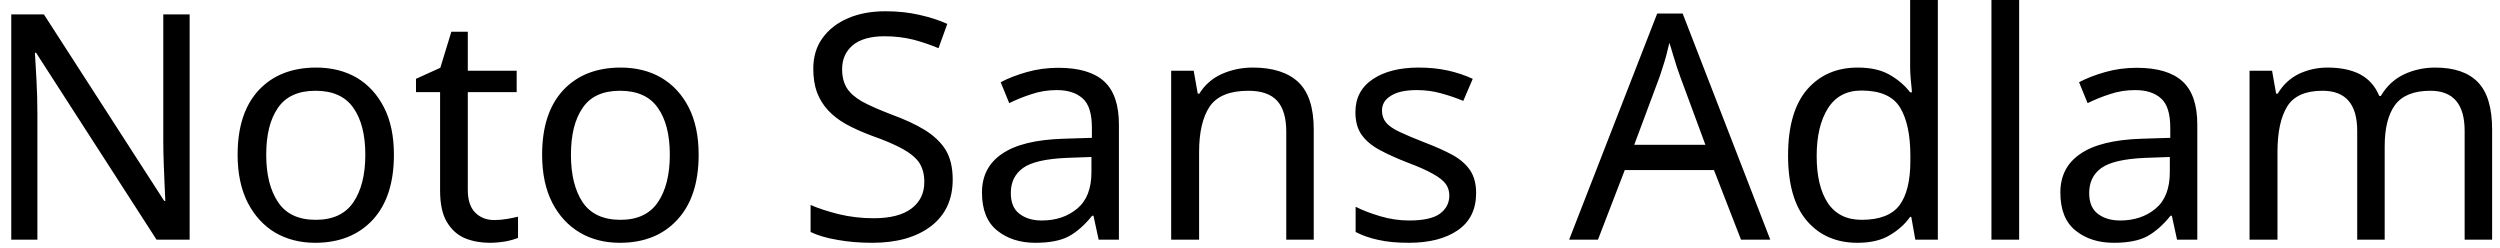 <svg width="111" height="11" viewBox="0 0 111 11" fill="none" xmlns="http://www.w3.org/2000/svg">
<path d="M8.42 0.64V10.64H6.95L1.6 2.34H1.55C1.57 2.667 1.593 3.073 1.62 3.56C1.647 4.04 1.66 4.537 1.66 5.05V10.64H0.5V0.64H1.95L7.29 8.92H7.34C7.333 8.767 7.323 8.543 7.31 8.25C7.297 7.95 7.283 7.623 7.27 7.27C7.257 6.91 7.25 6.583 7.25 6.29V0.64H8.42ZM17.49 6.87C17.49 8.117 17.177 9.08 16.55 9.76C15.917 10.44 15.063 10.78 13.99 10.78C13.33 10.78 12.74 10.63 12.22 10.33C11.707 10.023 11.3 9.58 11 9C10.7 8.413 10.55 7.703 10.55 6.87C10.55 5.63 10.863 4.673 11.49 4C12.117 3.333 12.967 3 14.04 3C14.72 3 15.32 3.15 15.84 3.45C16.353 3.757 16.757 4.197 17.05 4.77C17.343 5.343 17.49 6.043 17.49 6.87ZM11.82 6.87C11.82 7.757 11.997 8.46 12.35 8.98C12.697 9.5 13.253 9.76 14.02 9.76C14.78 9.76 15.337 9.5 15.69 8.98C16.043 8.46 16.22 7.757 16.22 6.87C16.22 5.983 16.043 5.29 15.69 4.79C15.337 4.283 14.777 4.03 14.01 4.03C13.243 4.03 12.687 4.283 12.34 4.79C11.993 5.29 11.82 5.983 11.82 6.87ZM21.95 9.77C22.137 9.77 22.327 9.753 22.52 9.72C22.713 9.687 22.873 9.653 23 9.62V10.56C22.867 10.62 22.68 10.673 22.44 10.72C22.193 10.76 21.96 10.78 21.74 10.78C21.347 10.78 20.983 10.713 20.65 10.58C20.317 10.44 20.05 10.203 19.85 9.87C19.643 9.537 19.54 9.067 19.54 8.46V4.09H18.47V3.5L19.55 3.01L20.04 1.41H20.77V3.14H22.94V4.09H20.77V8.43C20.77 8.883 20.88 9.22 21.1 9.44C21.32 9.66 21.603 9.77 21.95 9.77ZM31.02 6.87C31.02 8.117 30.703 9.08 30.07 9.76C29.443 10.44 28.593 10.78 27.52 10.78C26.853 10.78 26.263 10.63 25.75 10.33C25.23 10.023 24.82 9.58 24.52 9C24.22 8.413 24.07 7.703 24.07 6.87C24.07 5.63 24.383 4.673 25.01 4C25.637 3.333 26.487 3 27.56 3C28.24 3 28.84 3.15 29.36 3.45C29.88 3.757 30.287 4.197 30.58 4.77C30.873 5.343 31.02 6.043 31.02 6.87ZM25.35 6.87C25.35 7.757 25.523 8.46 25.87 8.98C26.223 9.5 26.783 9.76 27.55 9.76C28.303 9.76 28.857 9.5 29.21 8.98C29.563 8.46 29.74 7.757 29.74 6.87C29.74 5.983 29.563 5.29 29.21 4.79C28.857 4.283 28.297 4.03 27.53 4.03C26.763 4.03 26.21 4.283 25.87 4.79C25.523 5.29 25.35 5.983 25.35 6.87ZM42.3 7.97C42.3 8.857 41.98 9.547 41.34 10.04C40.693 10.533 39.823 10.78 38.73 10.78C38.17 10.78 37.653 10.737 37.18 10.65C36.7 10.57 36.303 10.453 35.99 10.3V9.1C36.323 9.247 36.74 9.383 37.24 9.51C37.74 9.63 38.257 9.69 38.79 9.69C39.537 9.69 40.1 9.543 40.48 9.25C40.853 8.963 41.04 8.573 41.04 8.08C41.04 7.753 40.97 7.477 40.83 7.25C40.69 7.03 40.45 6.823 40.11 6.63C39.77 6.437 39.297 6.233 38.69 6.02C38.263 5.86 37.887 5.69 37.56 5.51C37.24 5.33 36.973 5.123 36.76 4.89C36.547 4.657 36.383 4.39 36.27 4.09C36.163 3.79 36.11 3.443 36.11 3.05C36.11 2.517 36.247 2.063 36.52 1.69C36.793 1.31 37.17 1.017 37.65 0.81C38.13 0.603 38.683 0.5 39.31 0.5C39.857 0.5 40.36 0.553 40.82 0.66C41.273 0.76 41.687 0.893 42.06 1.06L41.67 2.14C41.323 1.993 40.95 1.867 40.55 1.76C40.143 1.66 39.72 1.61 39.28 1.61C38.653 1.61 38.18 1.743 37.86 2.01C37.547 2.277 37.39 2.63 37.39 3.07C37.39 3.403 37.46 3.683 37.6 3.91C37.74 4.13 37.967 4.33 38.28 4.51C38.6 4.683 39.03 4.873 39.57 5.08C40.157 5.293 40.653 5.523 41.06 5.77C41.467 6.023 41.777 6.32 41.99 6.66C42.197 7.007 42.3 7.443 42.3 7.97ZM46.99 3.01C47.903 3.01 48.58 3.21 49.02 3.61C49.46 4.01 49.68 4.65 49.68 5.53V10.64H48.78L48.55 9.58H48.49C48.163 9.987 47.82 10.29 47.46 10.49C47.1 10.683 46.603 10.78 45.97 10.78C45.29 10.78 44.727 10.6 44.28 10.24C43.827 9.88 43.6 9.317 43.6 8.55C43.6 7.803 43.897 7.23 44.49 6.83C45.077 6.423 45.98 6.2 47.2 6.16L48.48 6.12V5.67C48.48 5.043 48.343 4.61 48.07 4.37C47.797 4.123 47.413 4 46.92 4C46.527 4 46.153 4.06 45.8 4.18C45.447 4.293 45.117 4.427 44.81 4.58L44.43 3.65C44.757 3.477 45.143 3.327 45.59 3.2C46.037 3.073 46.503 3.01 46.99 3.01ZM48.46 6.97L47.36 7.01C46.427 7.05 45.78 7.2 45.42 7.46C45.06 7.72 44.88 8.09 44.88 8.57C44.88 8.99 45.007 9.297 45.26 9.49C45.52 9.69 45.85 9.79 46.25 9.79C46.883 9.79 47.41 9.613 47.83 9.26C48.25 8.913 48.46 8.373 48.46 7.64V6.97ZM55.62 3C56.513 3 57.19 3.217 57.65 3.65C58.103 4.083 58.33 4.783 58.33 5.75V10.64H57.11V5.84C57.11 5.233 56.977 4.78 56.71 4.48C56.437 4.18 56.01 4.03 55.43 4.03C54.603 4.03 54.03 4.263 53.71 4.73C53.397 5.197 53.24 5.87 53.24 6.75V10.64H52V3.14H53L53.18 4.16H53.25C53.49 3.767 53.827 3.473 54.26 3.28C54.687 3.093 55.14 3 55.62 3ZM65.54 8.57C65.54 9.297 65.27 9.847 64.73 10.22C64.19 10.593 63.463 10.78 62.55 10.78C62.023 10.78 61.57 10.737 61.19 10.65C60.817 10.57 60.483 10.453 60.19 10.3V9.18C60.49 9.333 60.853 9.473 61.28 9.6C61.707 9.727 62.137 9.79 62.57 9.79C63.197 9.79 63.65 9.69 63.93 9.49C64.21 9.283 64.35 9.013 64.35 8.68C64.35 8.493 64.3 8.327 64.2 8.18C64.093 8.027 63.907 7.877 63.64 7.73C63.38 7.577 63 7.407 62.5 7.22C62.02 7.033 61.607 6.847 61.26 6.66C60.913 6.473 60.647 6.25 60.46 5.99C60.273 5.73 60.18 5.393 60.18 4.98C60.18 4.347 60.44 3.857 60.96 3.51C61.473 3.17 62.15 3 62.99 3C63.45 3 63.88 3.043 64.28 3.13C64.673 3.217 65.043 3.34 65.39 3.5L64.97 4.48C64.65 4.347 64.317 4.233 63.97 4.14C63.63 4.047 63.277 4 62.91 4C62.403 4 62.02 4.083 61.76 4.25C61.493 4.41 61.36 4.63 61.36 4.91C61.36 5.117 61.42 5.293 61.54 5.44C61.66 5.587 61.863 5.727 62.15 5.86C62.43 5.993 62.81 6.153 63.29 6.34C63.763 6.52 64.17 6.703 64.51 6.89C64.843 7.077 65.1 7.303 65.28 7.57C65.453 7.837 65.54 8.17 65.54 8.57ZM78.6 10.64H77.3L76.1 7.55H72.14L70.95 10.64H69.67L73.58 0.6H74.71L78.6 10.64ZM75.72 6.43L74.6 3.4C74.573 3.327 74.527 3.193 74.46 3C74.393 2.8 74.33 2.597 74.27 2.39C74.21 2.177 74.16 2.013 74.12 1.9C74.073 2.087 74.027 2.277 73.98 2.47C73.927 2.663 73.873 2.84 73.82 3C73.773 3.153 73.73 3.287 73.69 3.4L72.56 6.43H75.72ZM82.47 10.78C81.537 10.78 80.79 10.457 80.23 9.81C79.67 9.157 79.39 8.187 79.39 6.9C79.39 5.613 79.67 4.64 80.23 3.98C80.797 3.327 81.547 3 82.48 3C83.06 3 83.533 3.107 83.9 3.32C84.273 3.533 84.577 3.793 84.81 4.1H84.89C84.883 3.98 84.867 3.8 84.84 3.56C84.82 3.327 84.81 3.14 84.81 3V0H86.04V10.64H85.04L84.86 9.63H84.81C84.583 9.95 84.283 10.22 83.91 10.44C83.537 10.667 83.057 10.78 82.47 10.78ZM82.66 9.76C83.453 9.76 84.013 9.543 84.34 9.11C84.66 8.677 84.82 8.02 84.82 7.14V6.92C84.82 5.987 84.667 5.27 84.36 4.77C84.053 4.27 83.483 4.02 82.65 4.02C81.99 4.02 81.493 4.283 81.16 4.81C80.827 5.337 80.66 6.043 80.66 6.93C80.66 7.823 80.827 8.52 81.16 9.02C81.493 9.513 81.993 9.76 82.66 9.76ZM89.65 0V10.64H88.42V0H89.65ZM94.87 3.01C95.783 3.01 96.46 3.21 96.9 3.61C97.34 4.01 97.56 4.65 97.56 5.53V10.64H96.66L96.43 9.58H96.37C96.043 9.987 95.7 10.29 95.34 10.49C94.98 10.683 94.483 10.78 93.85 10.78C93.17 10.78 92.607 10.6 92.16 10.24C91.707 9.88 91.48 9.317 91.48 8.55C91.48 7.803 91.777 7.23 92.37 6.83C92.957 6.423 93.86 6.2 95.08 6.16L96.36 6.12V5.67C96.36 5.043 96.223 4.61 95.95 4.37C95.677 4.123 95.293 4 94.8 4C94.407 4 94.033 4.06 93.68 4.18C93.327 4.293 92.997 4.427 92.69 4.58L92.31 3.65C92.637 3.477 93.023 3.327 93.47 3.2C93.917 3.073 94.383 3.01 94.87 3.01ZM96.34 6.97L95.24 7.01C94.307 7.05 93.66 7.2 93.3 7.46C92.94 7.72 92.76 8.09 92.76 8.57C92.76 8.99 92.887 9.297 93.14 9.49C93.4 9.69 93.73 9.79 94.13 9.79C94.763 9.79 95.29 9.613 95.71 9.26C96.13 8.913 96.34 8.373 96.34 7.64V6.97ZM108.12 3C108.967 3 109.6 3.217 110.02 3.65C110.44 4.083 110.65 4.783 110.65 5.75V10.64H109.43V5.81C109.43 4.623 108.923 4.03 107.91 4.03C107.177 4.03 106.653 4.24 106.34 4.66C106.033 5.08 105.88 5.693 105.88 6.5V10.64H104.66V5.81C104.66 4.623 104.147 4.03 103.12 4.03C102.36 4.03 101.837 4.263 101.55 4.73C101.263 5.197 101.12 5.87 101.12 6.75V10.64H99.88V3.14H100.88L101.06 4.16H101.13C101.363 3.767 101.677 3.473 102.07 3.28C102.47 3.093 102.893 3 103.34 3C103.92 3 104.403 3.1 104.79 3.3C105.177 3.507 105.46 3.827 105.64 4.26H105.71C105.963 3.827 106.307 3.507 106.74 3.3C107.173 3.1 107.633 3 108.12 3Z" fill="black"/>
</svg>
